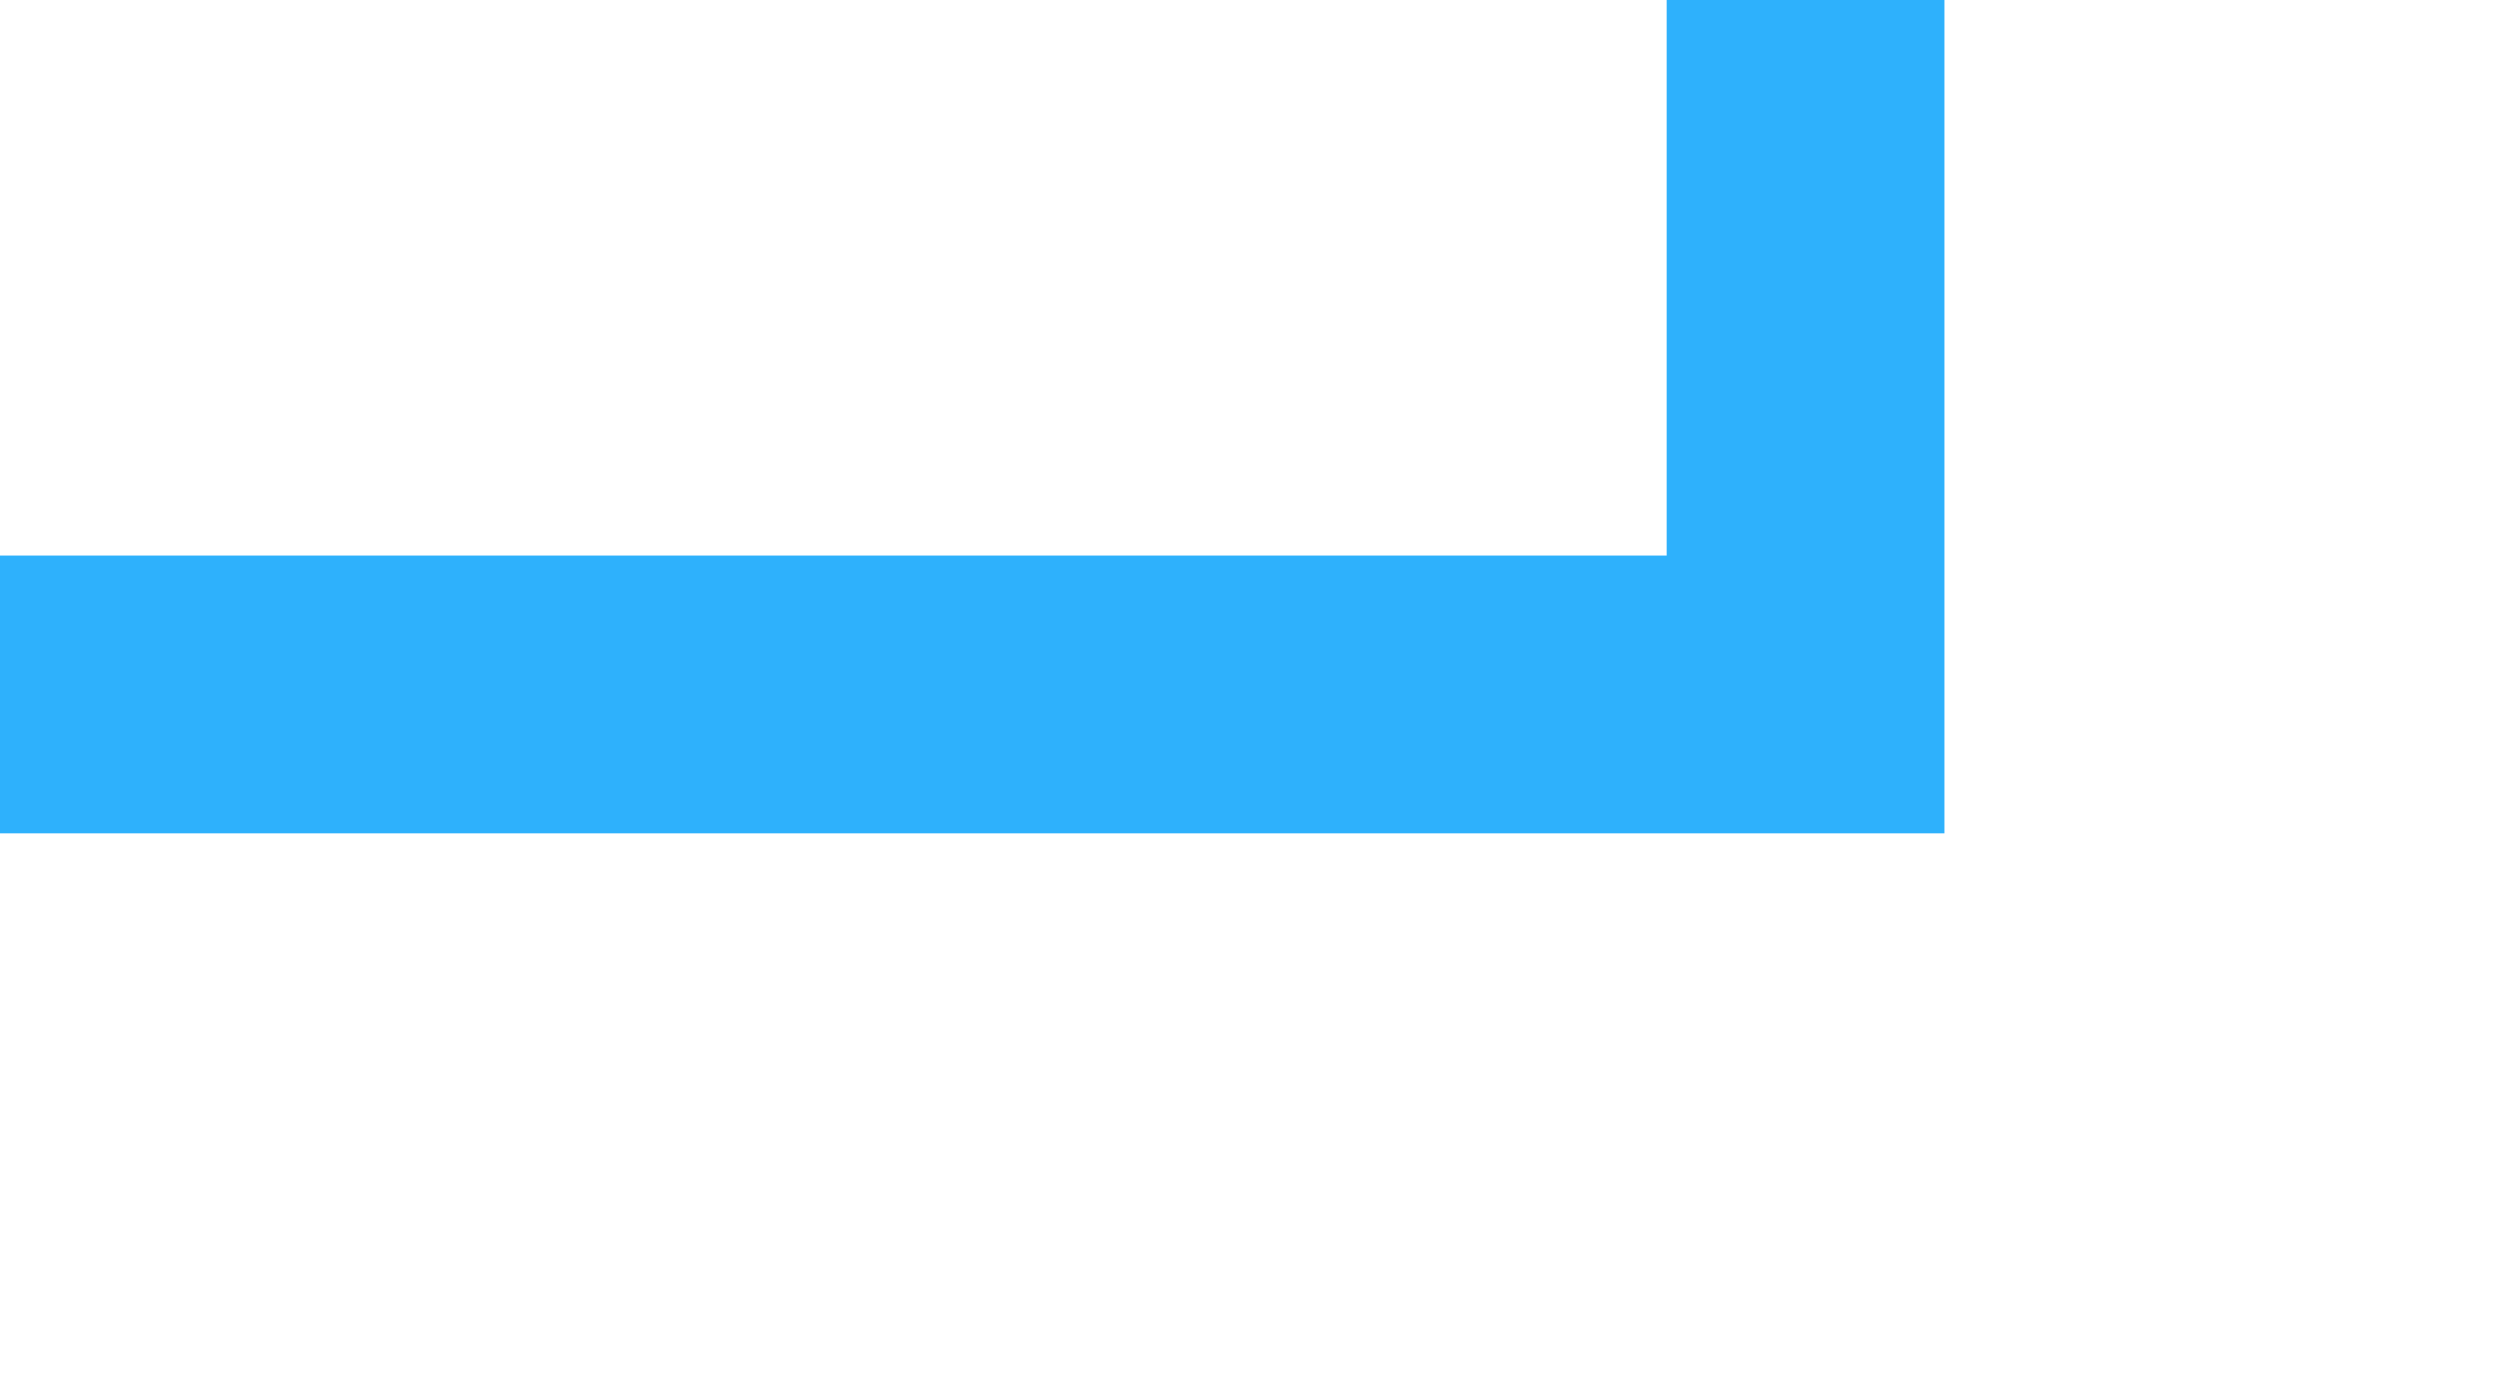 ﻿<?xml version="1.0" encoding="utf-8"?>
<svg version="1.1" xmlns:xlink="http://www.w3.org/1999/xlink" width="18px" height="10px" preserveAspectRatio="xMinYMid meet" viewBox="837 1141  18 8" xmlns="http://www.w3.org/2000/svg">
  <defs>
    <mask fill="white" id="clip58">
      <path d="M 834.806 598  L 865.194 598  L 865.194 623  L 834.806 623  Z M 530 363  L 865.194 363  L 865.194 1148  L 530 1148  Z " fill-rule="evenodd" />
    </mask>
  </defs>
  <path d="M 837 1145  L 850 1145  L 850 373  L 546 373  " stroke-width="2" stroke="#2eb1fc" fill="none" mask="url(#clip58)" />
  <path d="M 547 365.4  L 540 373  L 547 380.6  L 547 365.4  Z " fill-rule="nonzero" fill="#2eb1fc" stroke="none" mask="url(#clip58)" />
</svg>